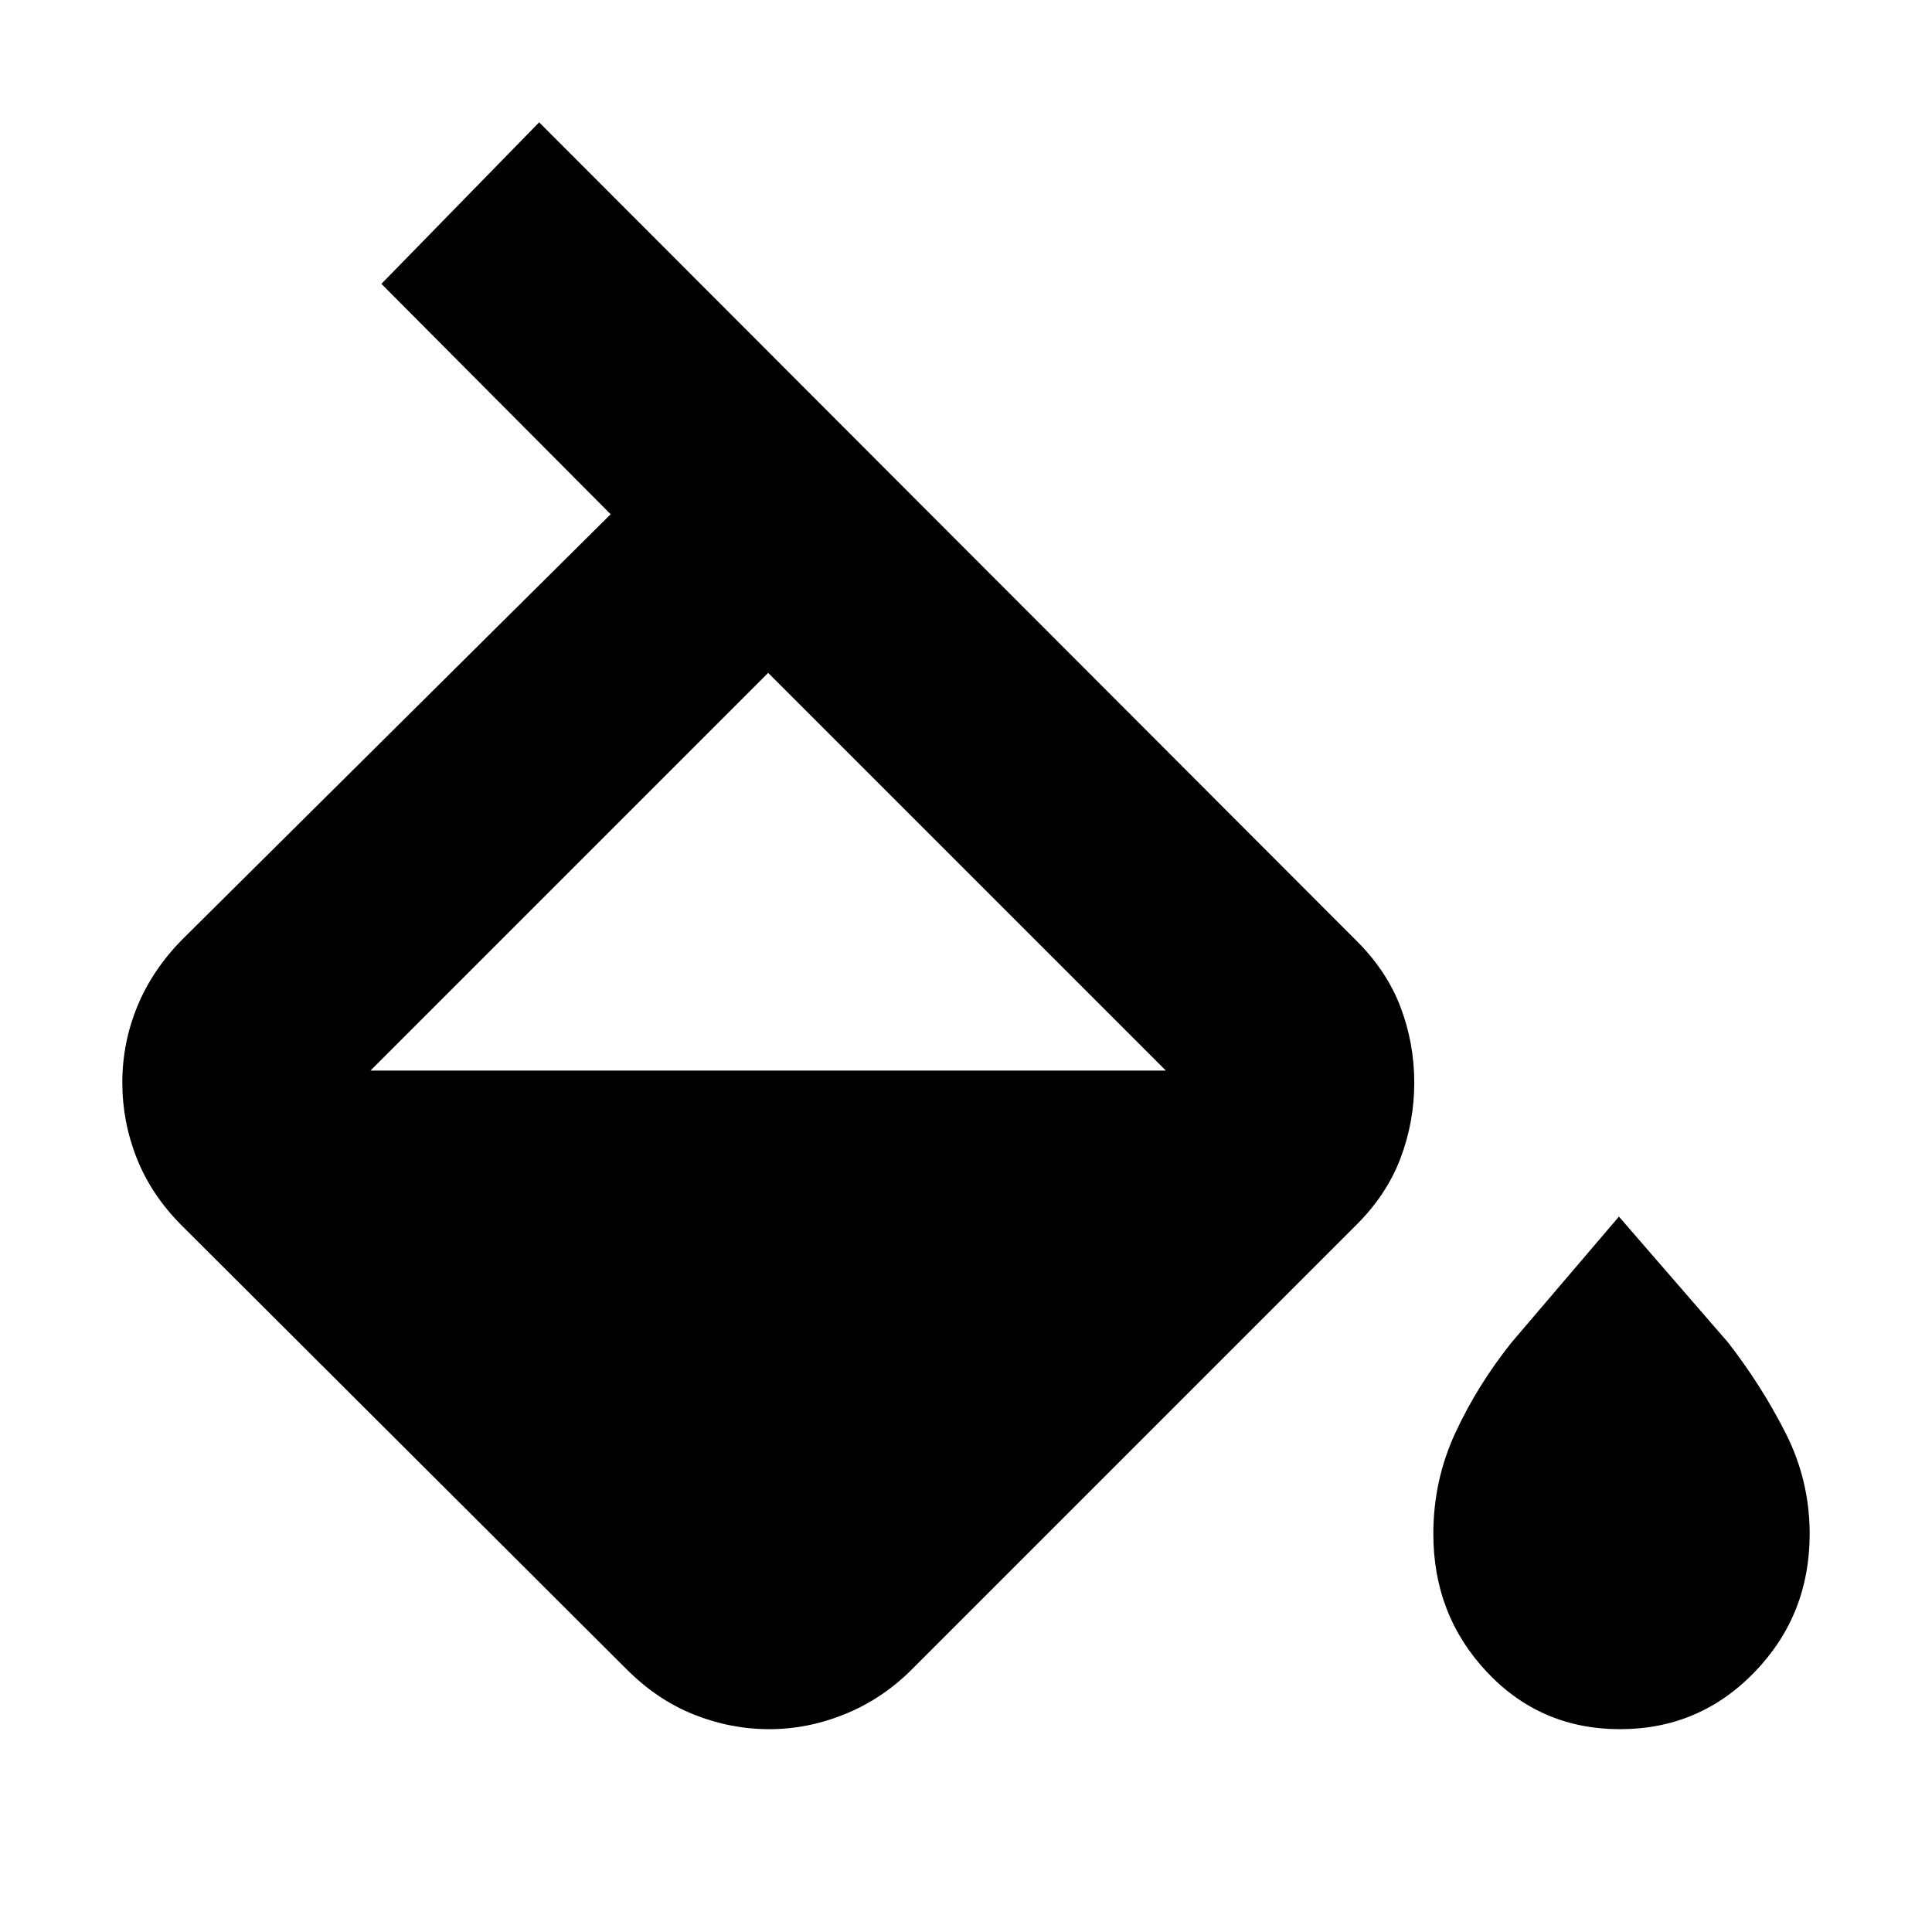 <svg xmlns="http://www.w3.org/2000/svg" height="24" viewBox="0 -960 960 960" width="24"><path d="M311.52-130.391 90.39-350.955q-15.086-15.087-22.347-33.305-7.261-18.217-7.261-37.831 0-19.613 7.402-37.718 7.402-18.104 22.207-33.192l213.042-211.477L189.52-818.957l78.392-80.261 405.653 406.217q15.355 15.088 22.264 33.192 6.91 18.105 6.91 37.718 0 19.614-6.91 37.798-6.909 18.185-22.264 33.338L453.001-130.391q-14.522 14.522-33.023 22.066-18.5 7.543-37.718 7.543-19.217 0-37.435-7.261-18.218-7.261-33.305-22.348Zm70.175-495.26L184.087-428.043h395.216L381.695-625.651Zm423.306 524.869q-39.392 0-66.088-28.326-26.695-28.326-26.695-68.718 0-26.593 10.956-50.231t27.956-44.942l53.305-62.479 54.175 62.479q16.565 21.304 28.587 44.942 12.021 23.638 12.021 50.231 0 40.392-27.413 68.718t-66.804 28.326Z"/></svg>